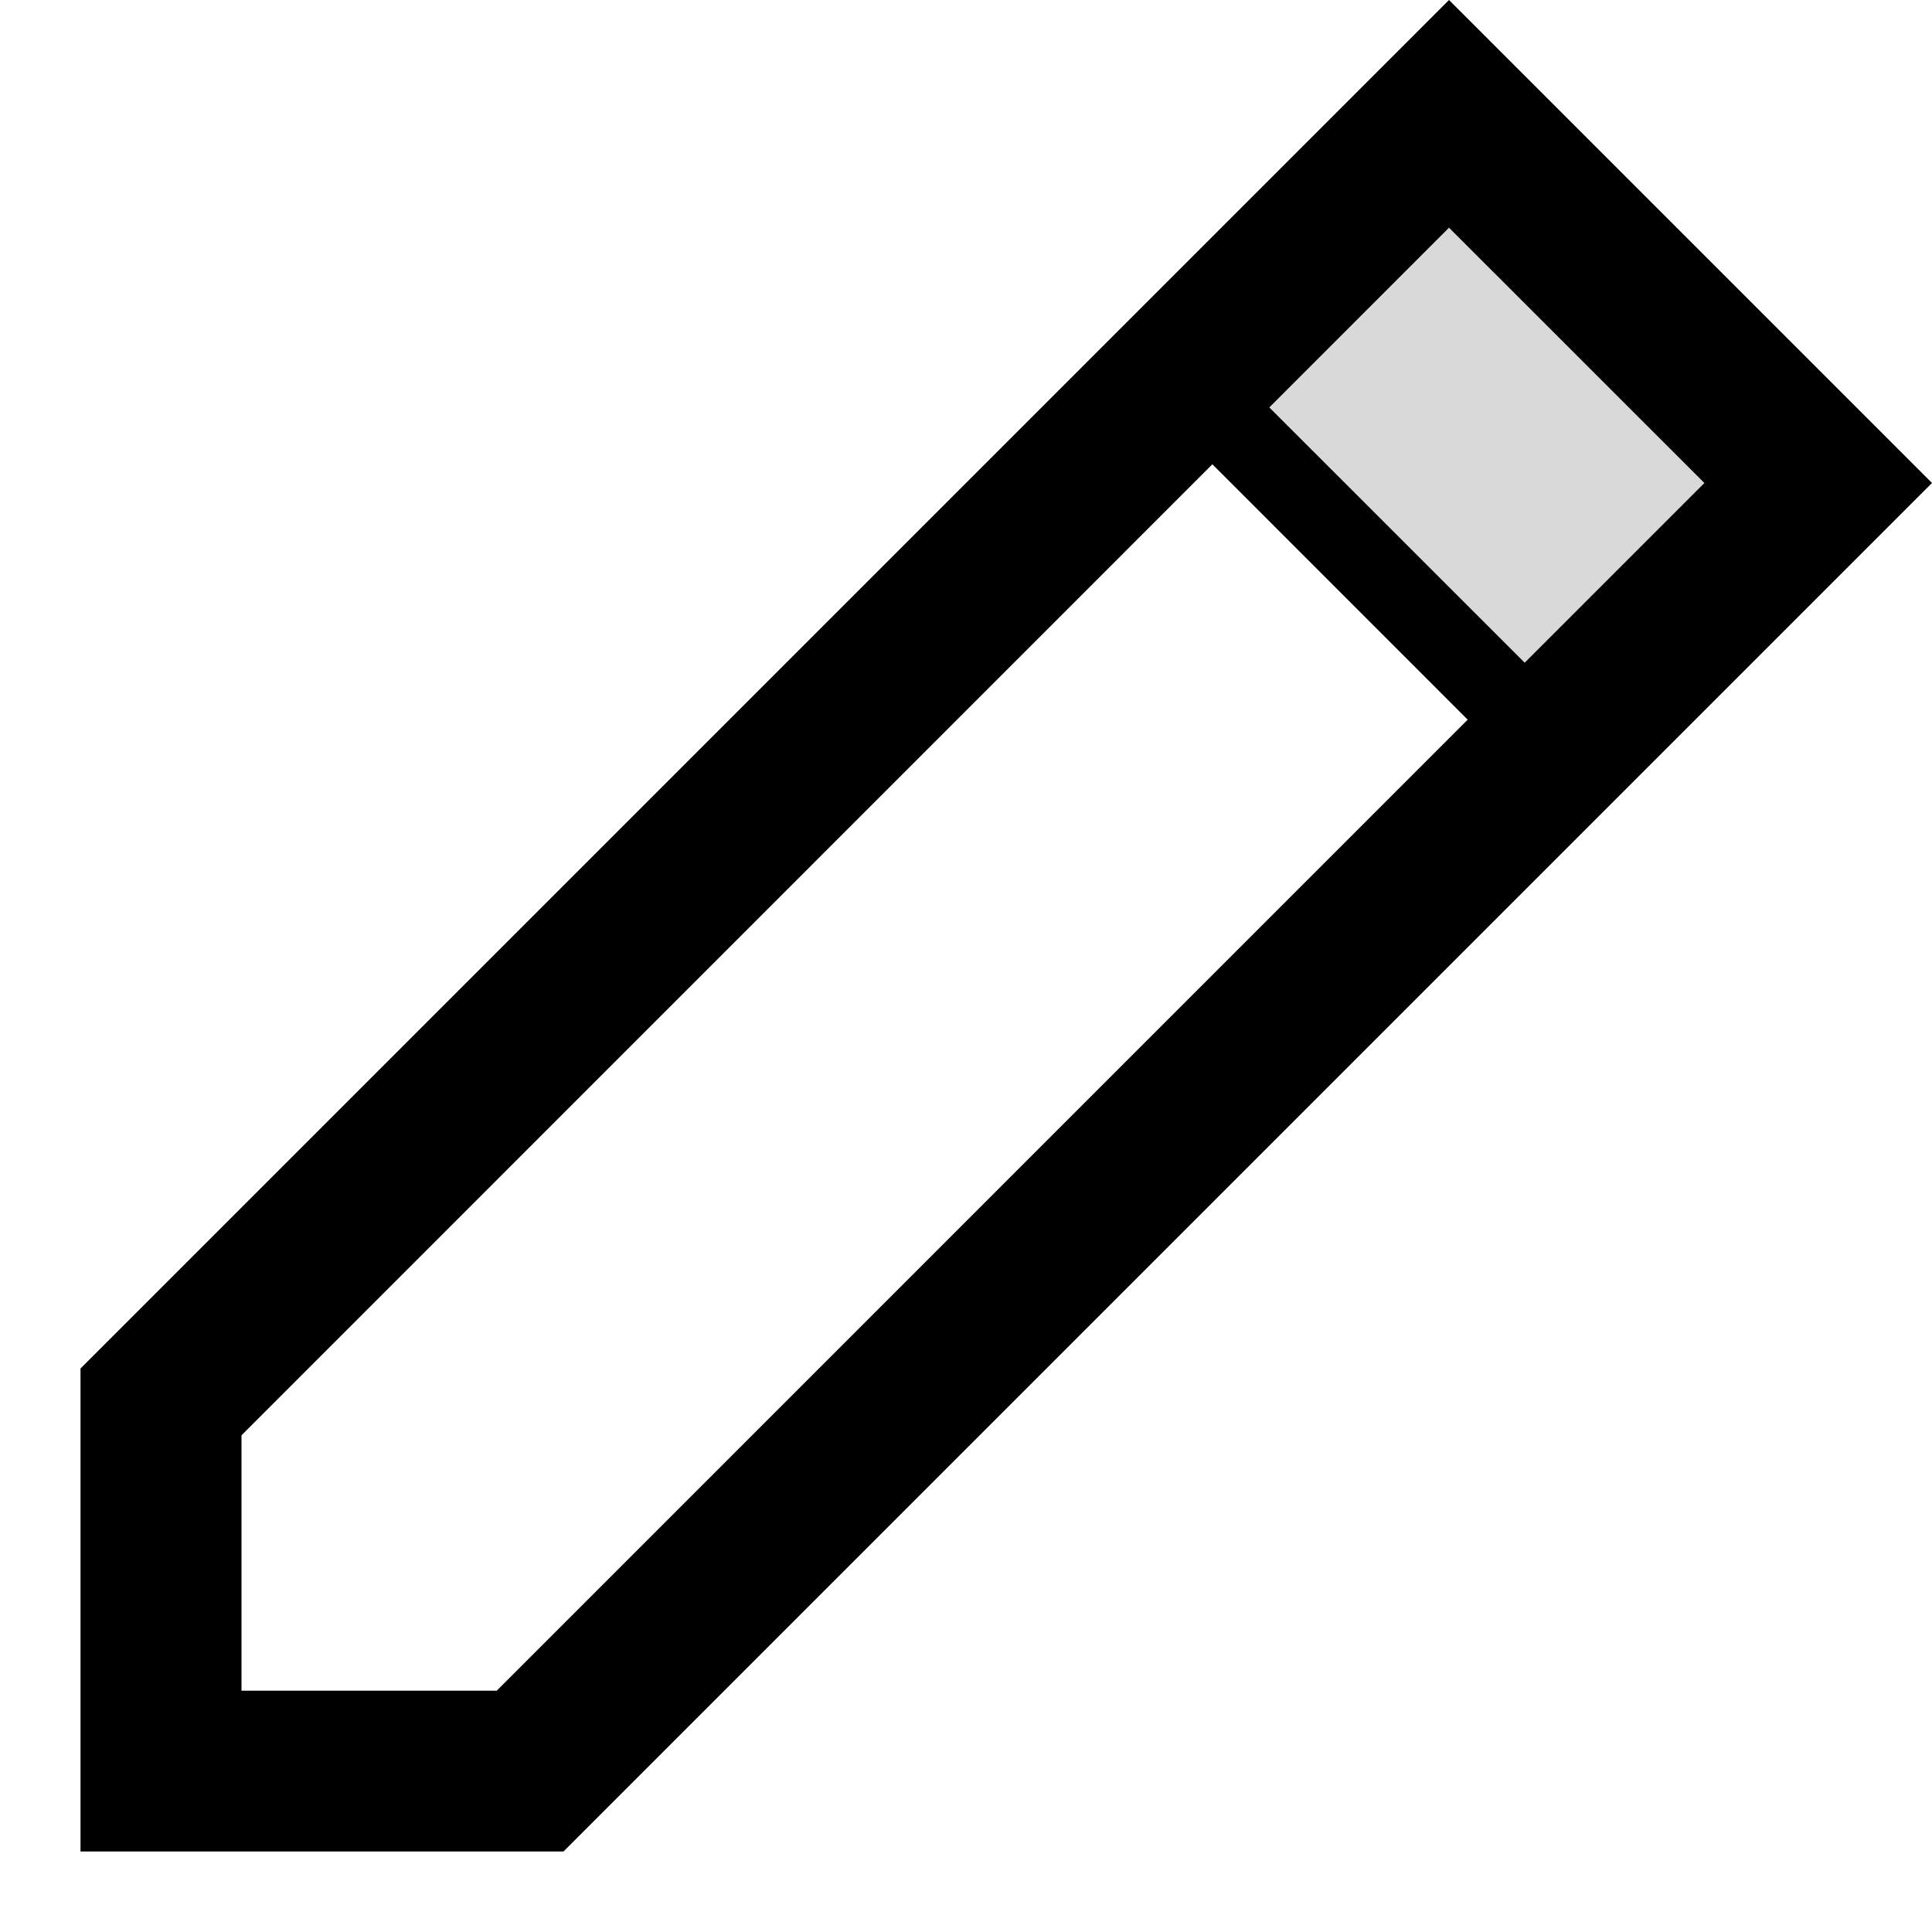 <svg width="24" height="24" viewBox="0 0 24 24" xmlns="http://www.w3.org/2000/svg">
    <g fill="#000" fill-rule="evenodd">
        <path fill-opacity=".15" d="M15.768 5.06L18 2.83 21.172 6 18.94 8.232l-3.172-3.171z"/>
        <path d="M15.06 5.768L3 17.83v3.172h3.171L18.232 8.94l-3.171-3.172zm.708-.707L18 2.829 21.172 6 18.94 8.232l-3.172-3.171zM18 0L1 17v6h6L24 6l-6-6z"/>
    </g>
</svg>
